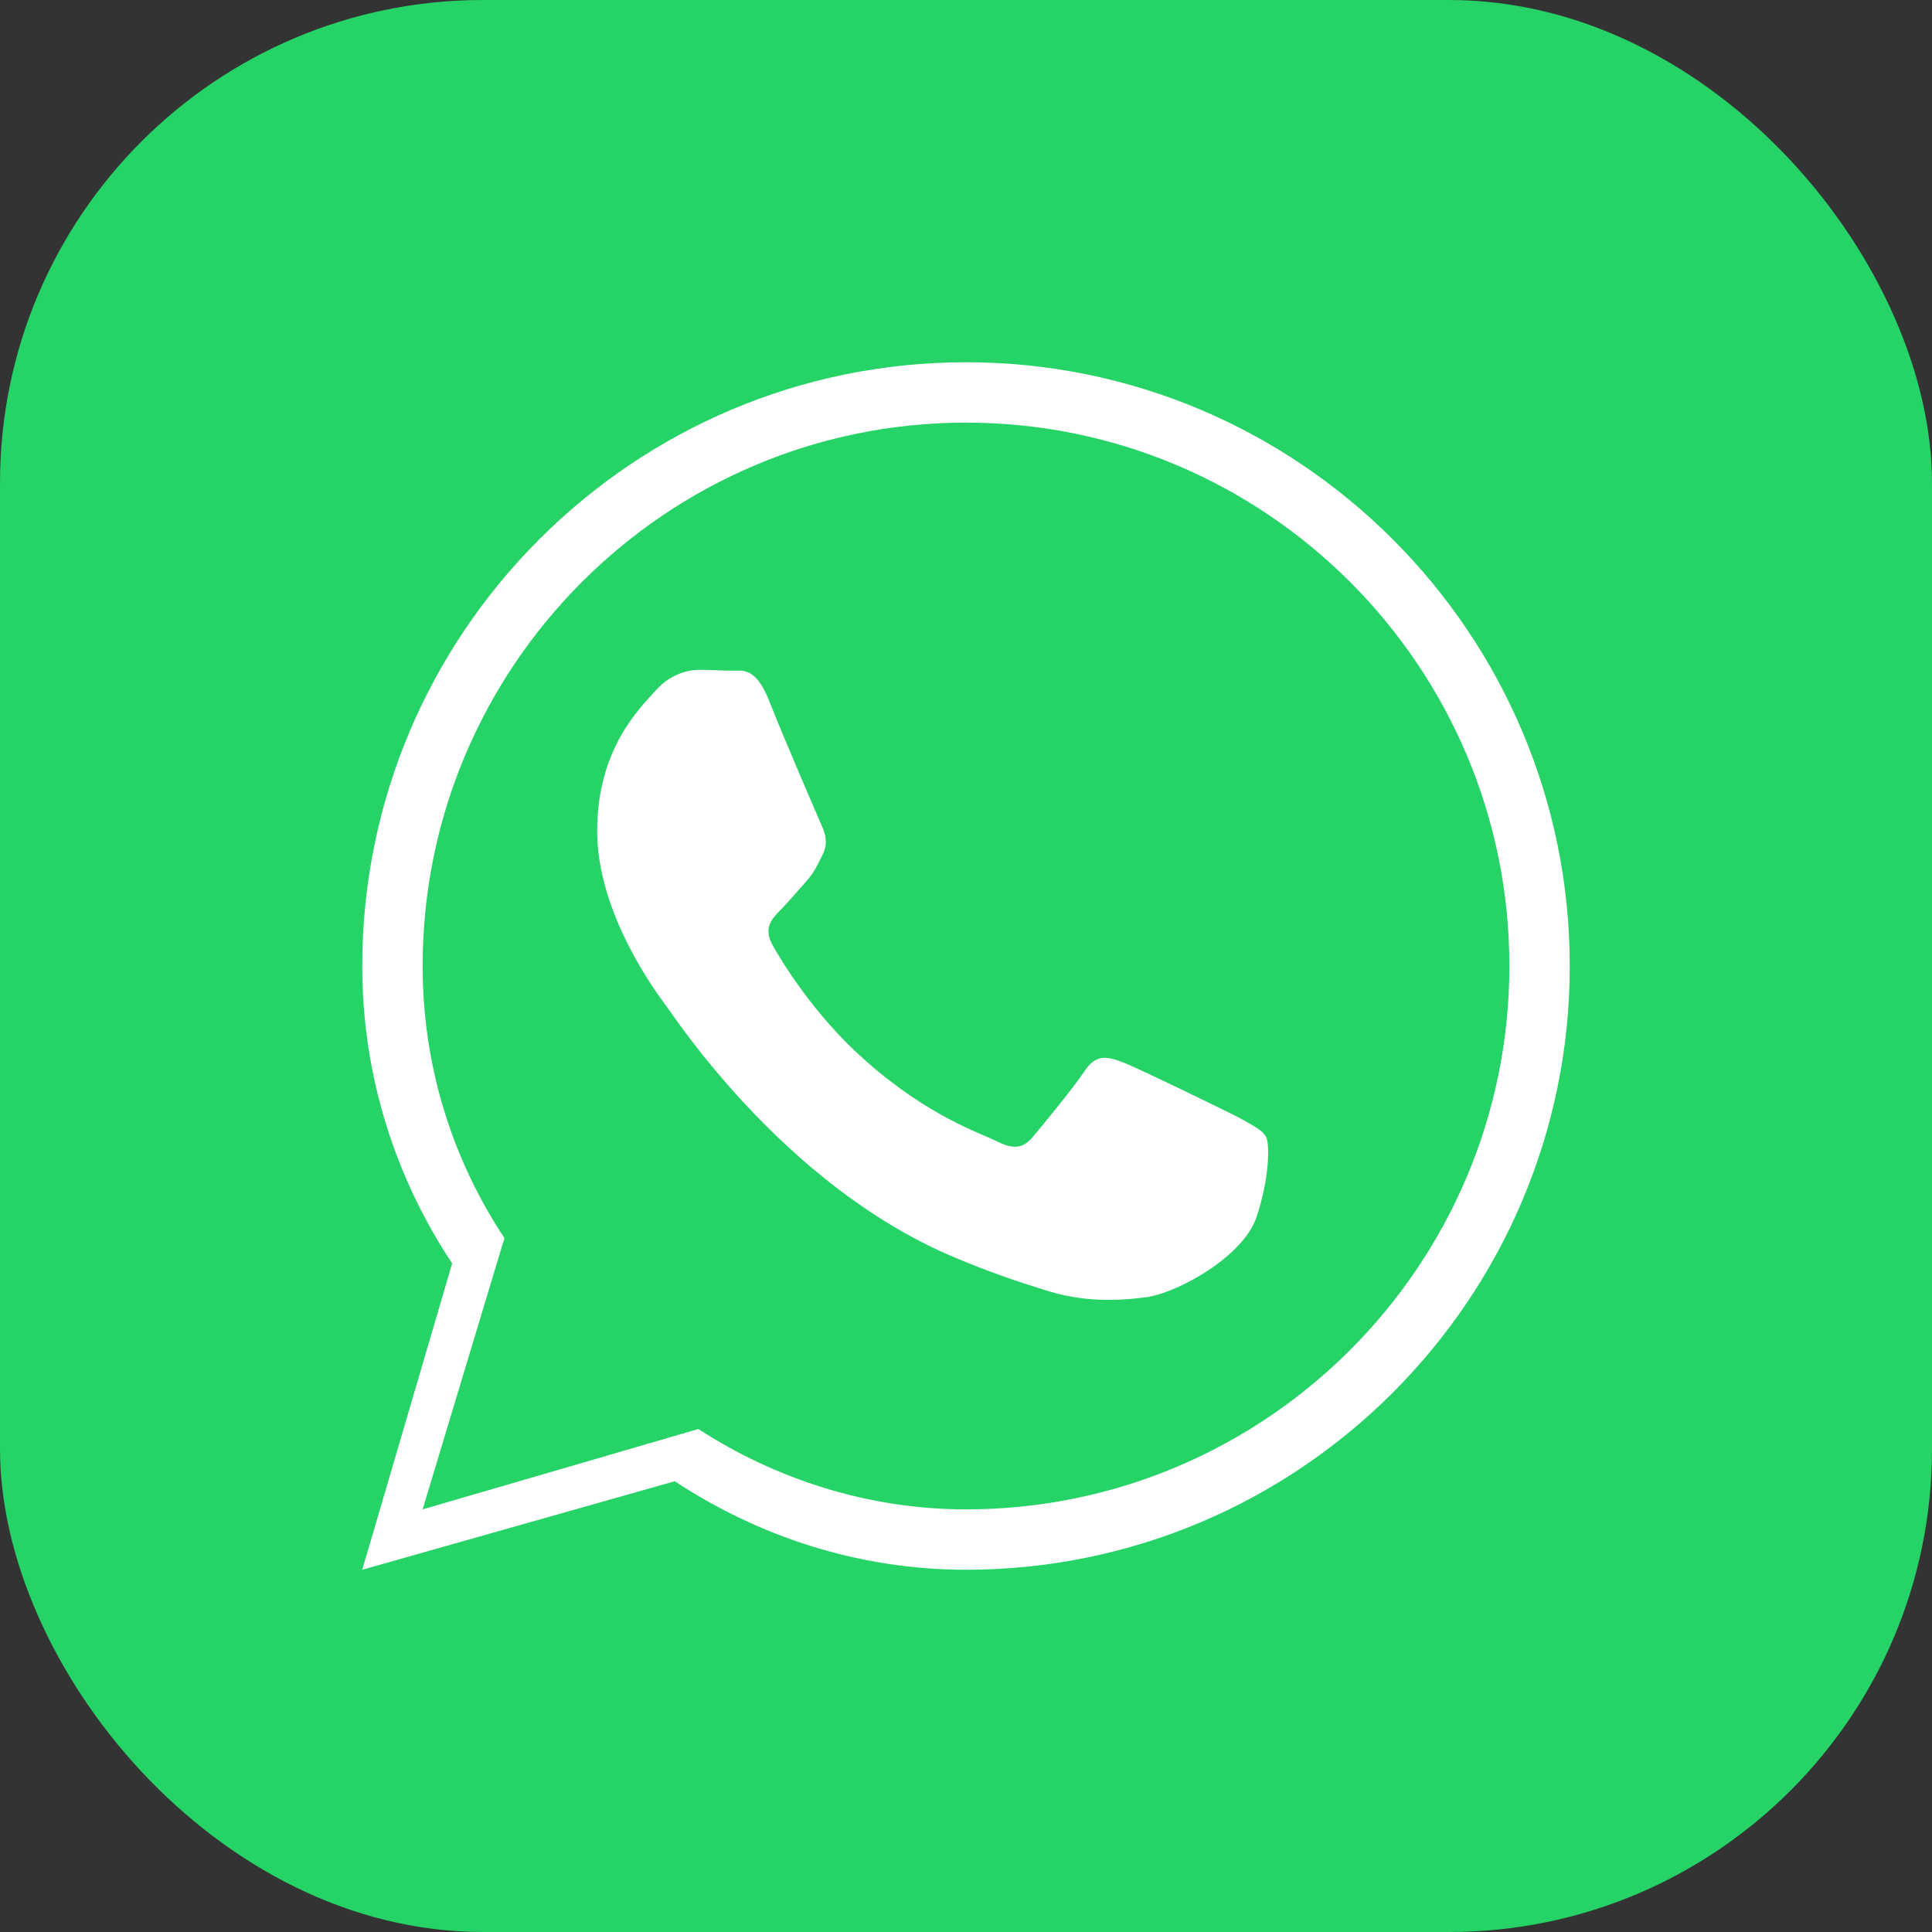 <svg width="32" height="32" viewBox="0 0 32 32" fill="none" xmlns="http://www.w3.org/2000/svg">
  <rect x="0" y="0" width="32" height="32" fill="#333333" stroke="none"/>
  <rect width="32" height="32" rx="8" fill="#25D366"/>
  <path d="M16 6C10.486 6 6 10.486 6 16C6 17.815 6.546 19.505 7.489 20.926L6 26L11.176 24.534C12.547 25.438 14.203 26 16 26C21.514 26 26 21.514 26 16C26 10.486 21.514 6 16 6Z" fill="white"/>
  <path d="M16 7C11.037 7 7 11.037 7 16C7 17.664 7.495 19.208 8.355 20.507L7 25L11.567 23.669C12.836 24.491 14.365 25 16 25C20.963 25 25 20.963 25 16C25 11.037 20.963 7 16 7Z" fill="#25D366"/>
  <path d="M20.5 18.5C20.219 18.359 18.844 17.688 18.594 17.594C18.344 17.5 18.156 17.453 17.969 17.734C17.781 18.016 17.266 18.641 17.109 18.828C16.953 19.016 16.797 19.047 16.516 18.906C16.234 18.766 15.359 18.484 14.313 17.547C13.5 16.828 12.953 15.938 12.797 15.656C12.641 15.375 12.781 15.219 12.922 15.078C13.047 14.953 13.203 14.766 13.344 14.609C13.484 14.453 13.531 14.344 13.625 14.156C13.719 13.969 13.672 13.813 13.609 13.672C13.547 13.531 12.953 12.156 12.734 11.594C12.516 11.047 12.297 11.109 12.125 11.109C11.969 11.109 11.781 11.094 11.594 11.094C11.406 11.094 11.109 11.156 10.859 11.438C10.609 11.719 9.891 12.391 9.891 13.766C9.891 15.141 10.891 16.469 11.031 16.656C11.172 16.844 12.953 19.578 15.703 20.781C16.359 21.063 16.875 21.234 17.281 21.359C17.938 21.578 18.531 21.547 19 21.484C19.516 21.406 20.594 20.813 20.813 20.156C21.031 19.5 21.031 18.938 20.969 18.828C20.906 18.719 20.781 18.656 20.5 18.5Z" fill="white"/>
</svg> 